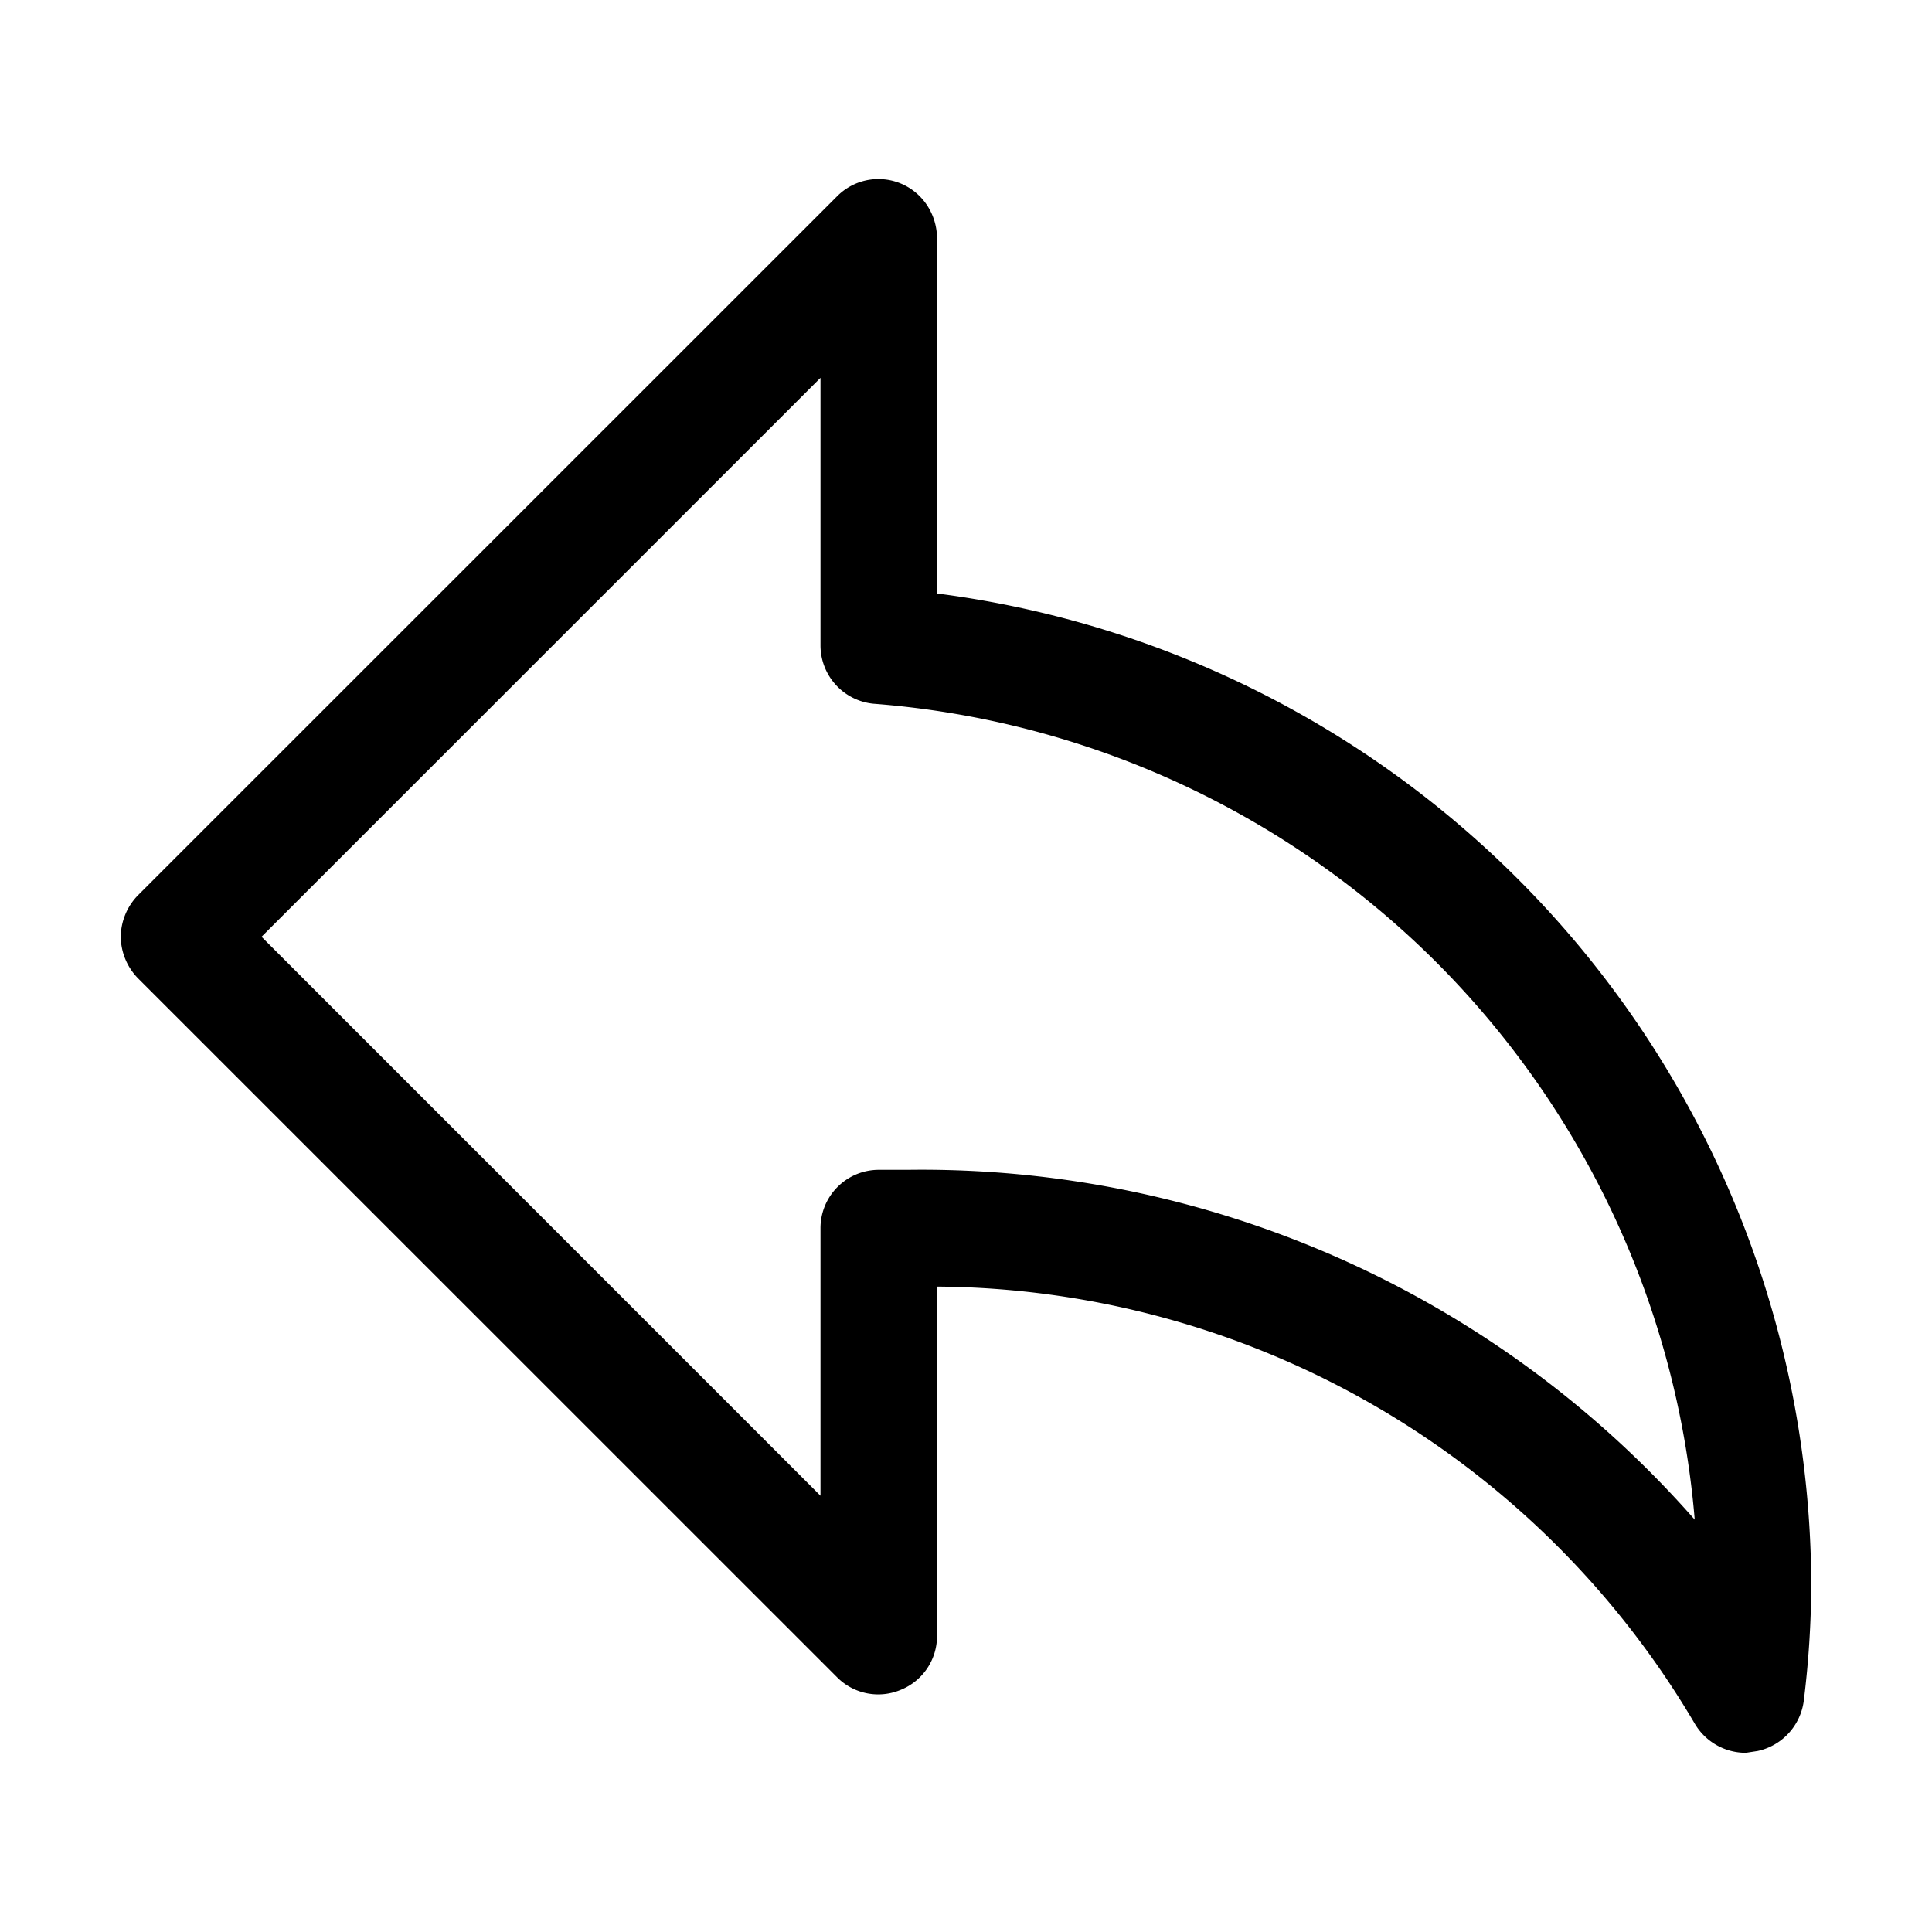 <svg id="strib-reply" viewBox="0 0 16 16" width="16" height="16" fill="currentColor" class="strib-icon strib-reply" xmlns="http://www.w3.org/2000/svg" fill-rule="evenodd" clip-rule="evenodd">
  <path d="M14.459 14.516a.49.49 0 0 1-.424-.242 7.34 7.34 0 0 0-6.275-3.619v2.895a.48.48 0 0 1-.299.444.48.48 0 0 1-.526-.101L1.142 8.101A.5.5 0 0 1 1 7.758a.5.5 0 0 1 .142-.343l5.793-5.792a.482.482 0 0 1 .742.076.5.5 0 0 1 .083.268v2.948A8.3 8.3 0 0 1 15 13.12a8 8 0 0 1-.062.966.49.49 0 0 1-.382.415zm-6.94-4.828a8.52 8.52 0 0 1 6.516 2.897 7.4 7.4 0 0 0-2.156-4.632 7.4 7.4 0 0 0-4.645-2.125.486.486 0 0 1-.439-.484V3.129L2.166 7.758l4.629 4.629v-2.215a.483.483 0 0 1 .482-.484h.261z"/>
</svg>
